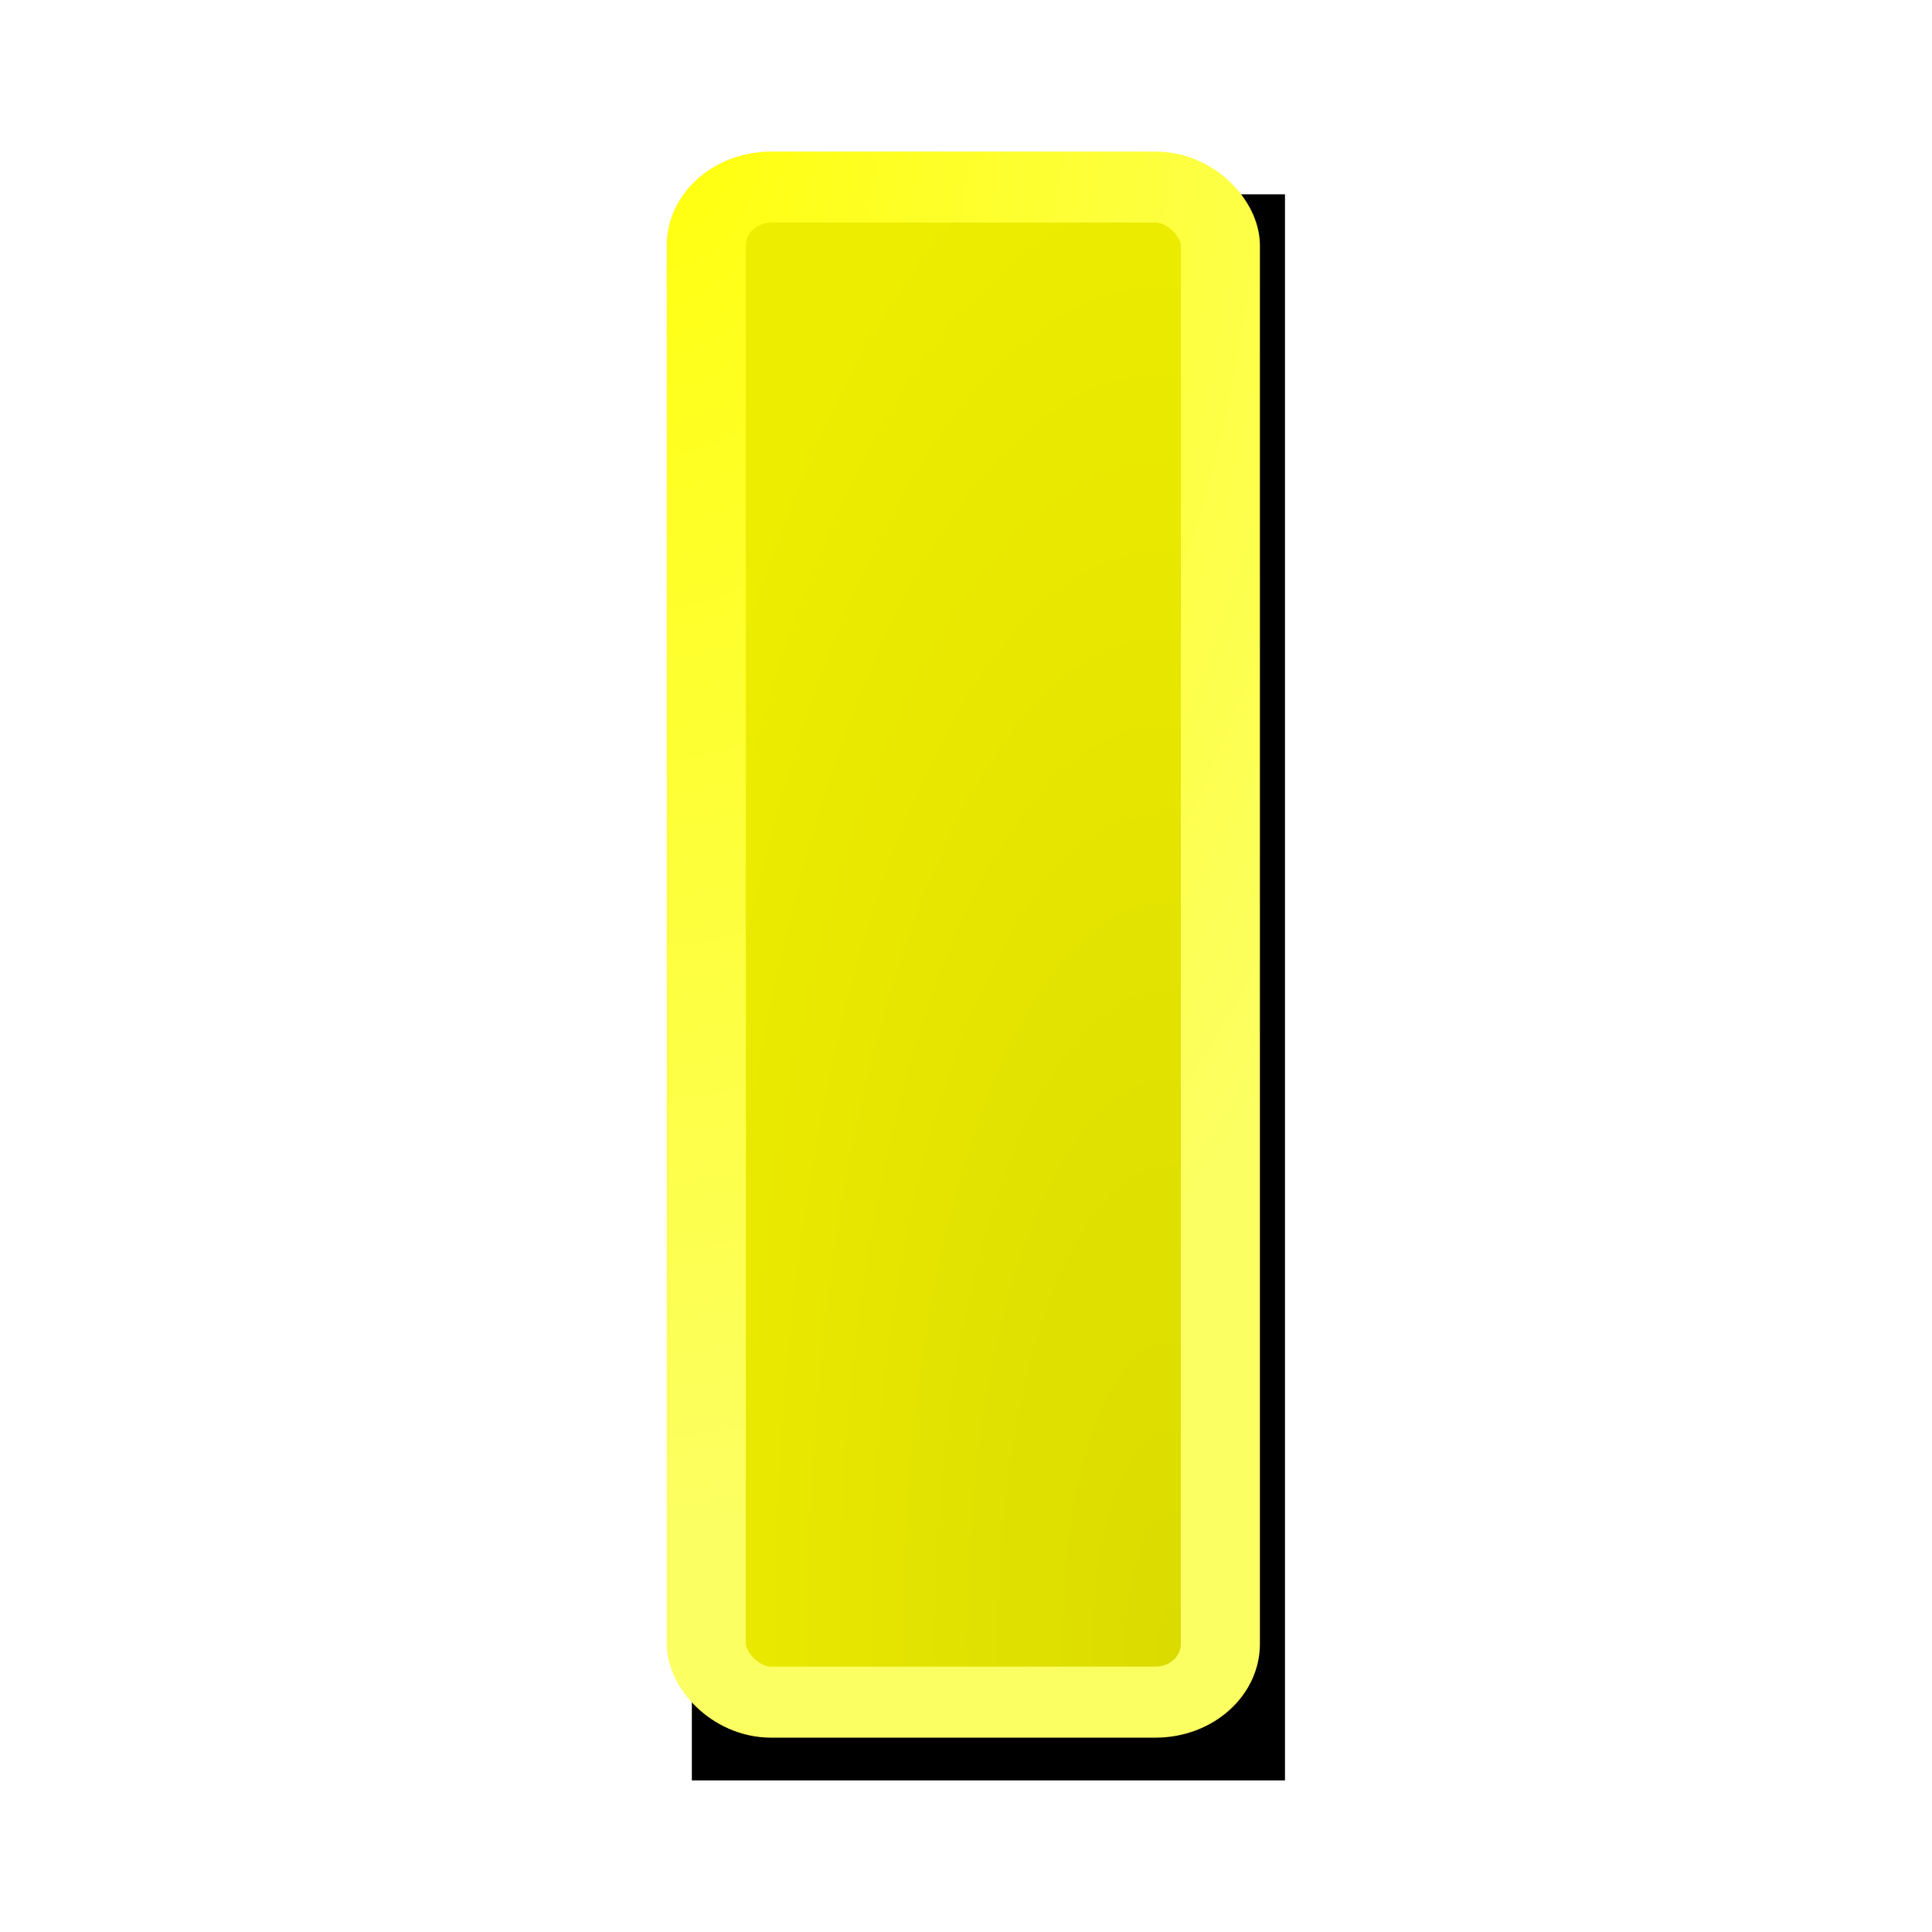 <?xml version="1.0" encoding="UTF-8" standalone="no"?>
<!-- Created with Inkscape (http://www.inkscape.org/) -->
<svg
   xmlns:dc="http://purl.org/dc/elements/1.1/"
   xmlns:cc="http://web.resource.org/cc/"
   xmlns:rdf="http://www.w3.org/1999/02/22-rdf-syntax-ns#"
   xmlns:svg="http://www.w3.org/2000/svg"
   xmlns="http://www.w3.org/2000/svg"
   xmlns:xlink="http://www.w3.org/1999/xlink"
   xmlns:sodipodi="http://sodipodi.sourceforge.net/DTD/sodipodi-0.dtd"
   xmlns:inkscape="http://www.inkscape.org/namespaces/inkscape"
   width="24"
   height="24"
   id="svg2"
   sodipodi:version="0.32"
   inkscape:version="0.45.1"
   version="1.0"
   sodipodi:docbase="/home/bersace/WWW/suf1520/resources/styles/suf1520/css/postes"
   sodipodi:docname="akela.svg"
   inkscape:output_extension="org.inkscape.output.svg.inkscape"
   inkscape:export-filename="/home/bersace/WWW/suf1520/resources/styles/suf1520/css/postes/akela.png"
   inkscape:export-xdpi="90"
   inkscape:export-ydpi="90">
  <defs
     id="defs4">
    <linearGradient
       id="linearGradient6359">
      <stop
         id="stop6361"
         offset="0"
         style="stop-color:#dbdb00;stop-opacity:1" />
      <stop
         id="stop6363"
         offset="1"
         style="stop-color:#eded00;stop-opacity:1" />
    </linearGradient>
    <linearGradient
       inkscape:collect="always"
       id="linearGradient6353">
      <stop
         style="stop-color:#ffff0c;stop-opacity:1"
         offset="0"
         id="stop6355" />
      <stop
         style="stop-color:#fcff62;stop-opacity:1"
         offset="1"
         id="stop6357" />
    </linearGradient>
    <linearGradient
       id="linearGradient3160">
      <stop
         style="stop-color:#eeeeec;stop-opacity:1"
         offset="0"
         id="stop3162" />
      <stop
         style="stop-color:#f9f9f9;stop-opacity:1"
         offset="1"
         id="stop3164" />
    </linearGradient>
    <linearGradient
       id="linearGradient3152">
      <stop
         style="stop-color:#eeeeec;stop-opacity:1"
         offset="0"
         id="stop3154" />
      <stop
         style="stop-color:#f9f9f9;stop-opacity:1"
         offset="1"
         id="stop3156" />
    </linearGradient>
    <filter
       inkscape:collect="always"
       x="-0.38"
       width="1.759"
       y="-0.126"
       height="1.253"
       id="filter3324">
      <feGaussianBlur
         inkscape:collect="always"
         stdDeviation="1.179"
         id="feGaussianBlur3326" />
    </filter>
    <radialGradient
       inkscape:collect="always"
       xlink:href="#linearGradient6359"
       id="radialGradient6349"
       gradientUnits="userSpaceOnUse"
       gradientTransform="matrix(-4.8132866e-2,-5.932,1.928,-1.5640796e-2,-9.445,45.071)"
       cx="3.891"
       cy="8.974"
       fx="3.891"
       fy="8.974"
       r="3.751" />
    <radialGradient
       inkscape:collect="always"
       xlink:href="#linearGradient6353"
       id="radialGradient6351"
       gradientUnits="userSpaceOnUse"
       gradientTransform="matrix(-0.149,6.29,-3.358,-7.9379401e-2,33.221,-11.458)"
       cx="1.932"
       cy="9.429"
       fx="1.932"
       fy="9.429"
       r="3.251" />
    <radialGradient
       gradientUnits="userSpaceOnUse"
       gradientTransform="matrix(-2.7978665e-2,-1.404,1.489,-2.9678912e-2,-6.269,33.88)"
       r="3.736"
       fy="14.047"
       fx="14.253"
       cy="14.047"
       cx="14.253"
       id="radialGradient6281"
       xlink:href="#linearGradient6275"
       inkscape:collect="always" />
    <radialGradient
       gradientUnits="userSpaceOnUse"
       gradientTransform="matrix(5.788781e-8,1.897,-2.905,0,29.88,-5.679)"
       r="3.736"
       fy="7.64"
       fx="7.687"
       cy="7.64"
       cx="7.687"
       id="radialGradient6261"
       xlink:href="#linearGradient6255"
       inkscape:collect="always" />
    <radialGradient
       r="3.251"
       fy="9.429"
       fx="1.932"
       cy="9.429"
       cx="1.932"
       gradientTransform="matrix(-0.149,6.29,-3.358,-7.9379401e-2,33.221,-11.458)"
       gradientUnits="userSpaceOnUse"
       id="radialGradient3286"
       xlink:href="#linearGradient3290"
       inkscape:collect="always" />
    <radialGradient
       r="3.751"
       fy="7.947"
       fx="5.486"
       cy="7.947"
       cx="5.486"
       gradientTransform="matrix(-4.4394874e-3,-3.209,3.144,-8.9727054e-6,-19.347,30.004)"
       gradientUnits="userSpaceOnUse"
       id="radialGradient3284"
       xlink:href="#linearGradient3152"
       inkscape:collect="always" />
    <linearGradient
       id="linearGradient6491">
      <stop
         id="stop6493"
         offset="0"
         style="stop-color:#00da06;stop-opacity:1" />
      <stop
         id="stop6495"
         offset="1"
         style="stop-color:#00c204;stop-opacity:1" />
    </linearGradient>
    <linearGradient
       id="linearGradient6485">
      <stop
         id="stop6487"
         offset="0"
         style="stop-color:#eeeeec;stop-opacity:1" />
      <stop
         id="stop6489"
         offset="1"
         style="stop-color:#f9f9f9;stop-opacity:1" />
    </linearGradient>
    <linearGradient
       inkscape:collect="always"
       id="linearGradient3290">
      <stop
         style="stop-color:#26ab22;stop-opacity:1"
         offset="0"
         id="stop3292" />
      <stop
         style="stop-color:#2cae3a;stop-opacity:1"
         offset="1"
         id="stop3294" />
    </linearGradient>
    <linearGradient
       id="linearGradient6255"
       inkscape:collect="always">
      <stop
         id="stop6257"
         offset="0"
         style="stop-color:#8f5902;stop-opacity:1;" />
      <stop
         id="stop6259"
         offset="1"
         style="stop-color:#a86801;stop-opacity:1" />
    </linearGradient>
    <linearGradient
       id="linearGradient6275"
       inkscape:collect="always">
      <stop
         id="stop6277"
         offset="0"
         style="stop-color:#8f5902;stop-opacity:1;" />
      <stop
         id="stop6279"
         offset="1"
         style="stop-color:#764901;stop-opacity:1" />
    </linearGradient>
    <radialGradient
       inkscape:collect="always"
       xlink:href="#linearGradient6275"
       id="radialGradient6515"
       gradientUnits="userSpaceOnUse"
       gradientTransform="matrix(-2.7978665e-2,-1.404,1.489,-2.9678912e-2,-6.19,33.722)"
       cx="14.253"
       cy="14.047"
       fx="14.253"
       fy="14.047"
       r="3.736" />
    <radialGradient
       inkscape:collect="always"
       xlink:href="#linearGradient6255"
       id="radialGradient6517"
       gradientUnits="userSpaceOnUse"
       gradientTransform="matrix(5.788781e-8,1.897,-2.905,0,29.959,-5.837)"
       cx="7.687"
       cy="7.64"
       fx="7.687"
       fy="7.64"
       r="3.736" />
  </defs>
  <sodipodi:namedview
     id="base"
     pagecolor="#ffffff"
     bordercolor="#666666"
     borderopacity="1.0"
     inkscape:pageopacity="0.0"
     inkscape:pageshadow="2"
     inkscape:zoom="15.839192"
     inkscape:cx="26.270993"
     inkscape:cy="8.9778313"
     inkscape:document-units="px"
     inkscape:current-layer="layer1"
     width="24px"
     height="24px"
     borderlayer="false"
     inkscape:window-width="1280"
     inkscape:window-height="727"
     inkscape:window-x="0"
     inkscape:window-y="24"
     showguides="true"
     inkscape:guide-bbox="true">
    <sodipodi:guide
       orientation="horizontal"
       position="-2.525"
       id="guide6347" />
  </sodipodi:namedview>
  <g
     inkscape:label="Calque 1"
     inkscape:groupmode="layer"
     id="layer1">
    <g
       id="g3280"
       transform="matrix(0.982,0,0,0.882,7.038,1.202)">
      <rect
         style="fill:#000000;fill-opacity:1;fill-rule:evenodd;stroke:#000000;stroke-width:1px;stroke-linecap:butt;stroke-linejoin:miter;stroke-opacity:1;filter:url(#filter3324)"
         id="rect3238"
         width="6.503"
         height="21.339"
         x="2.085"
         y="1.874"
         ry="0"
         rx="0" />
      <rect
         rx="0.821"
         ry="0.821"
         y="1.272"
         x="1.768"
         height="21.339"
         width="6.503"
         id="rect2178"
         style="fill:url(#radialGradient6349);fill-opacity:1;fill-rule:evenodd;stroke:url(#radialGradient6351);stroke-width:1px;stroke-linecap:butt;stroke-linejoin:miter;stroke-opacity:1" />
    </g>
  </g>
</svg>
